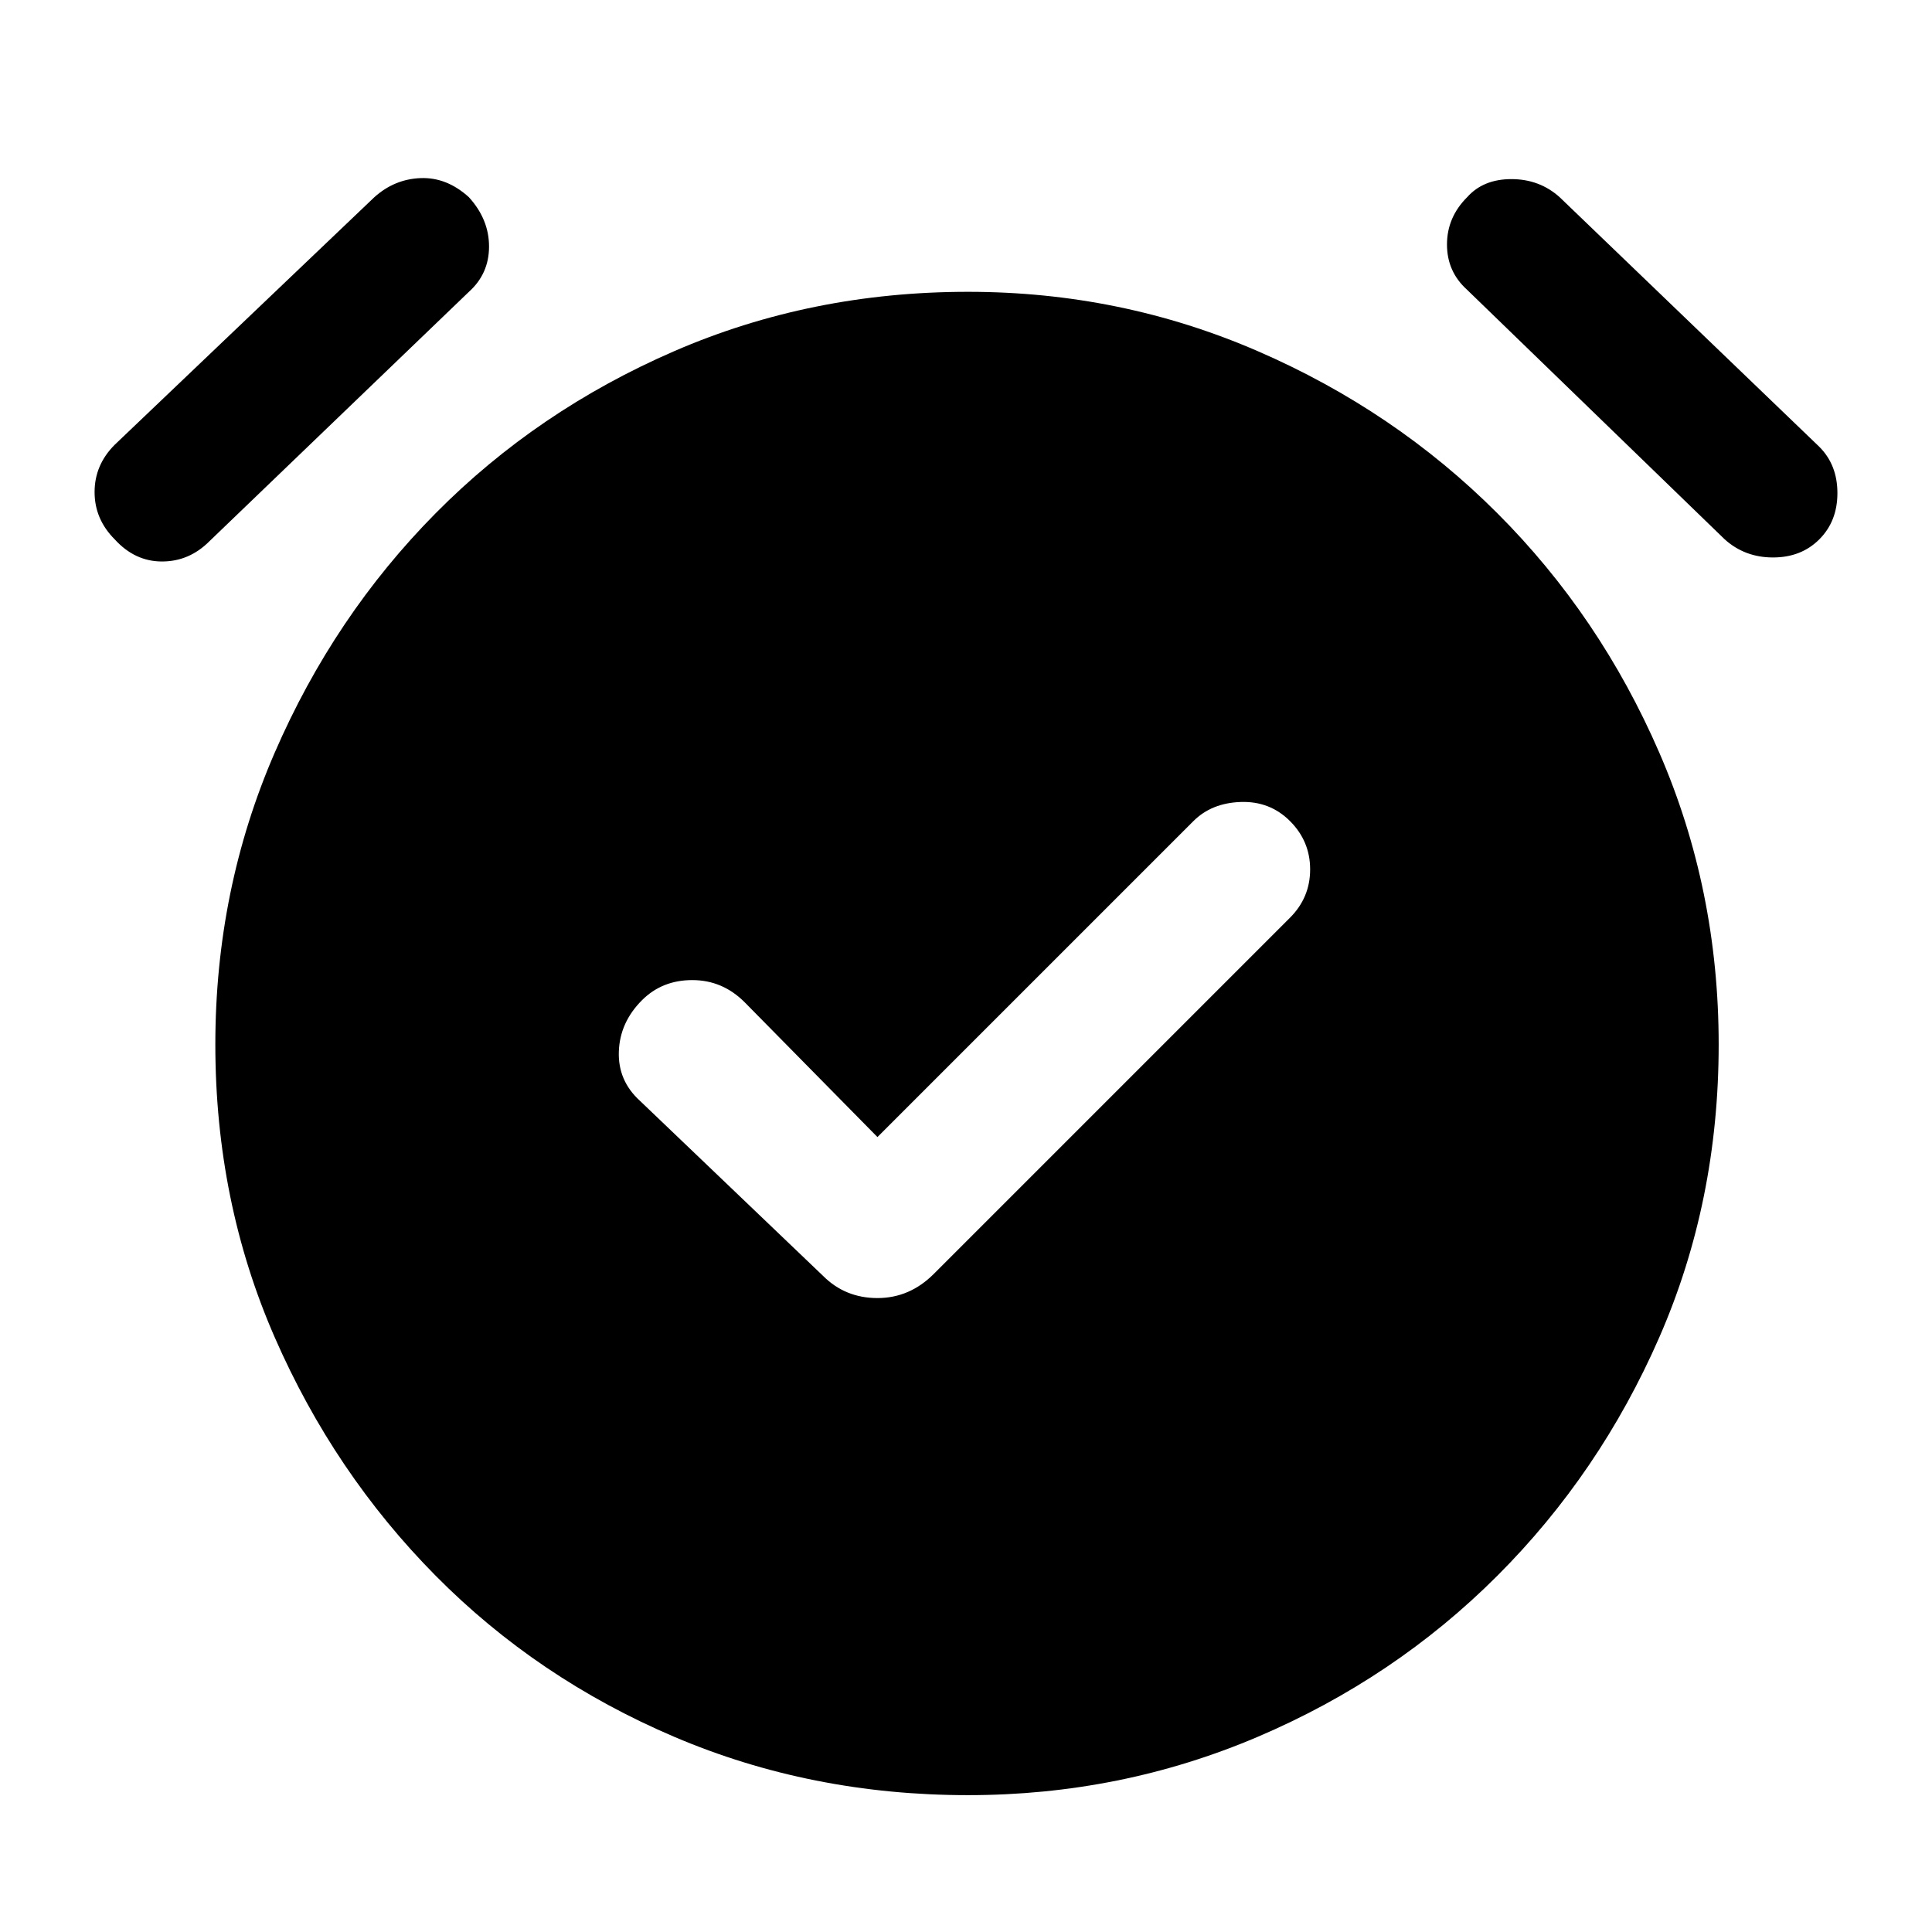 <svg xmlns="http://www.w3.org/2000/svg" height="48" width="48"><path d="M21.8 28.25 18.5 24.9Q17.95 24.35 17.2 24.35Q16.45 24.35 15.95 24.85Q15.4 25.4 15.375 26.125Q15.35 26.85 15.9 27.35L20.45 31.7Q21 32.25 21.8 32.25Q22.6 32.25 23.2 31.65L32.05 22.8Q32.55 22.3 32.55 21.6Q32.55 20.9 32.05 20.4Q31.55 19.9 30.825 19.925Q30.1 19.95 29.65 20.4ZM24.05 44.6Q20.15 44.6 16.75 43.15Q13.35 41.7 10.825 39.15Q8.3 36.6 6.825 33.225Q5.35 29.85 5.35 25.95Q5.35 22.1 6.825 18.7Q8.3 15.3 10.825 12.75Q13.35 10.2 16.75 8.725Q20.15 7.25 24.05 7.25Q27.85 7.25 31.25 8.725Q34.65 10.2 37.2 12.75Q39.75 15.3 41.225 18.7Q42.7 22.1 42.7 25.95Q42.7 29.85 41.225 33.225Q39.75 36.6 37.2 39.15Q34.65 41.7 31.25 43.15Q27.85 44.6 24.05 44.6ZM5.2 13.45Q4.7 13.95 4.025 13.95Q3.35 13.95 2.85 13.4Q2.35 12.9 2.35 12.225Q2.35 11.55 2.85 11.05L9.3 4.9Q9.8 4.45 10.45 4.425Q11.1 4.4 11.65 4.9Q12.15 5.45 12.15 6.125Q12.15 6.8 11.65 7.25ZM42.85 13.4 36.45 7.2Q35.95 6.75 35.95 6.075Q35.95 5.4 36.45 4.9Q36.85 4.45 37.55 4.45Q38.25 4.45 38.75 4.9L45.2 11.1Q45.65 11.55 45.65 12.25Q45.65 12.95 45.2 13.4Q44.75 13.85 44.05 13.85Q43.35 13.85 42.85 13.4Z"/></svg>